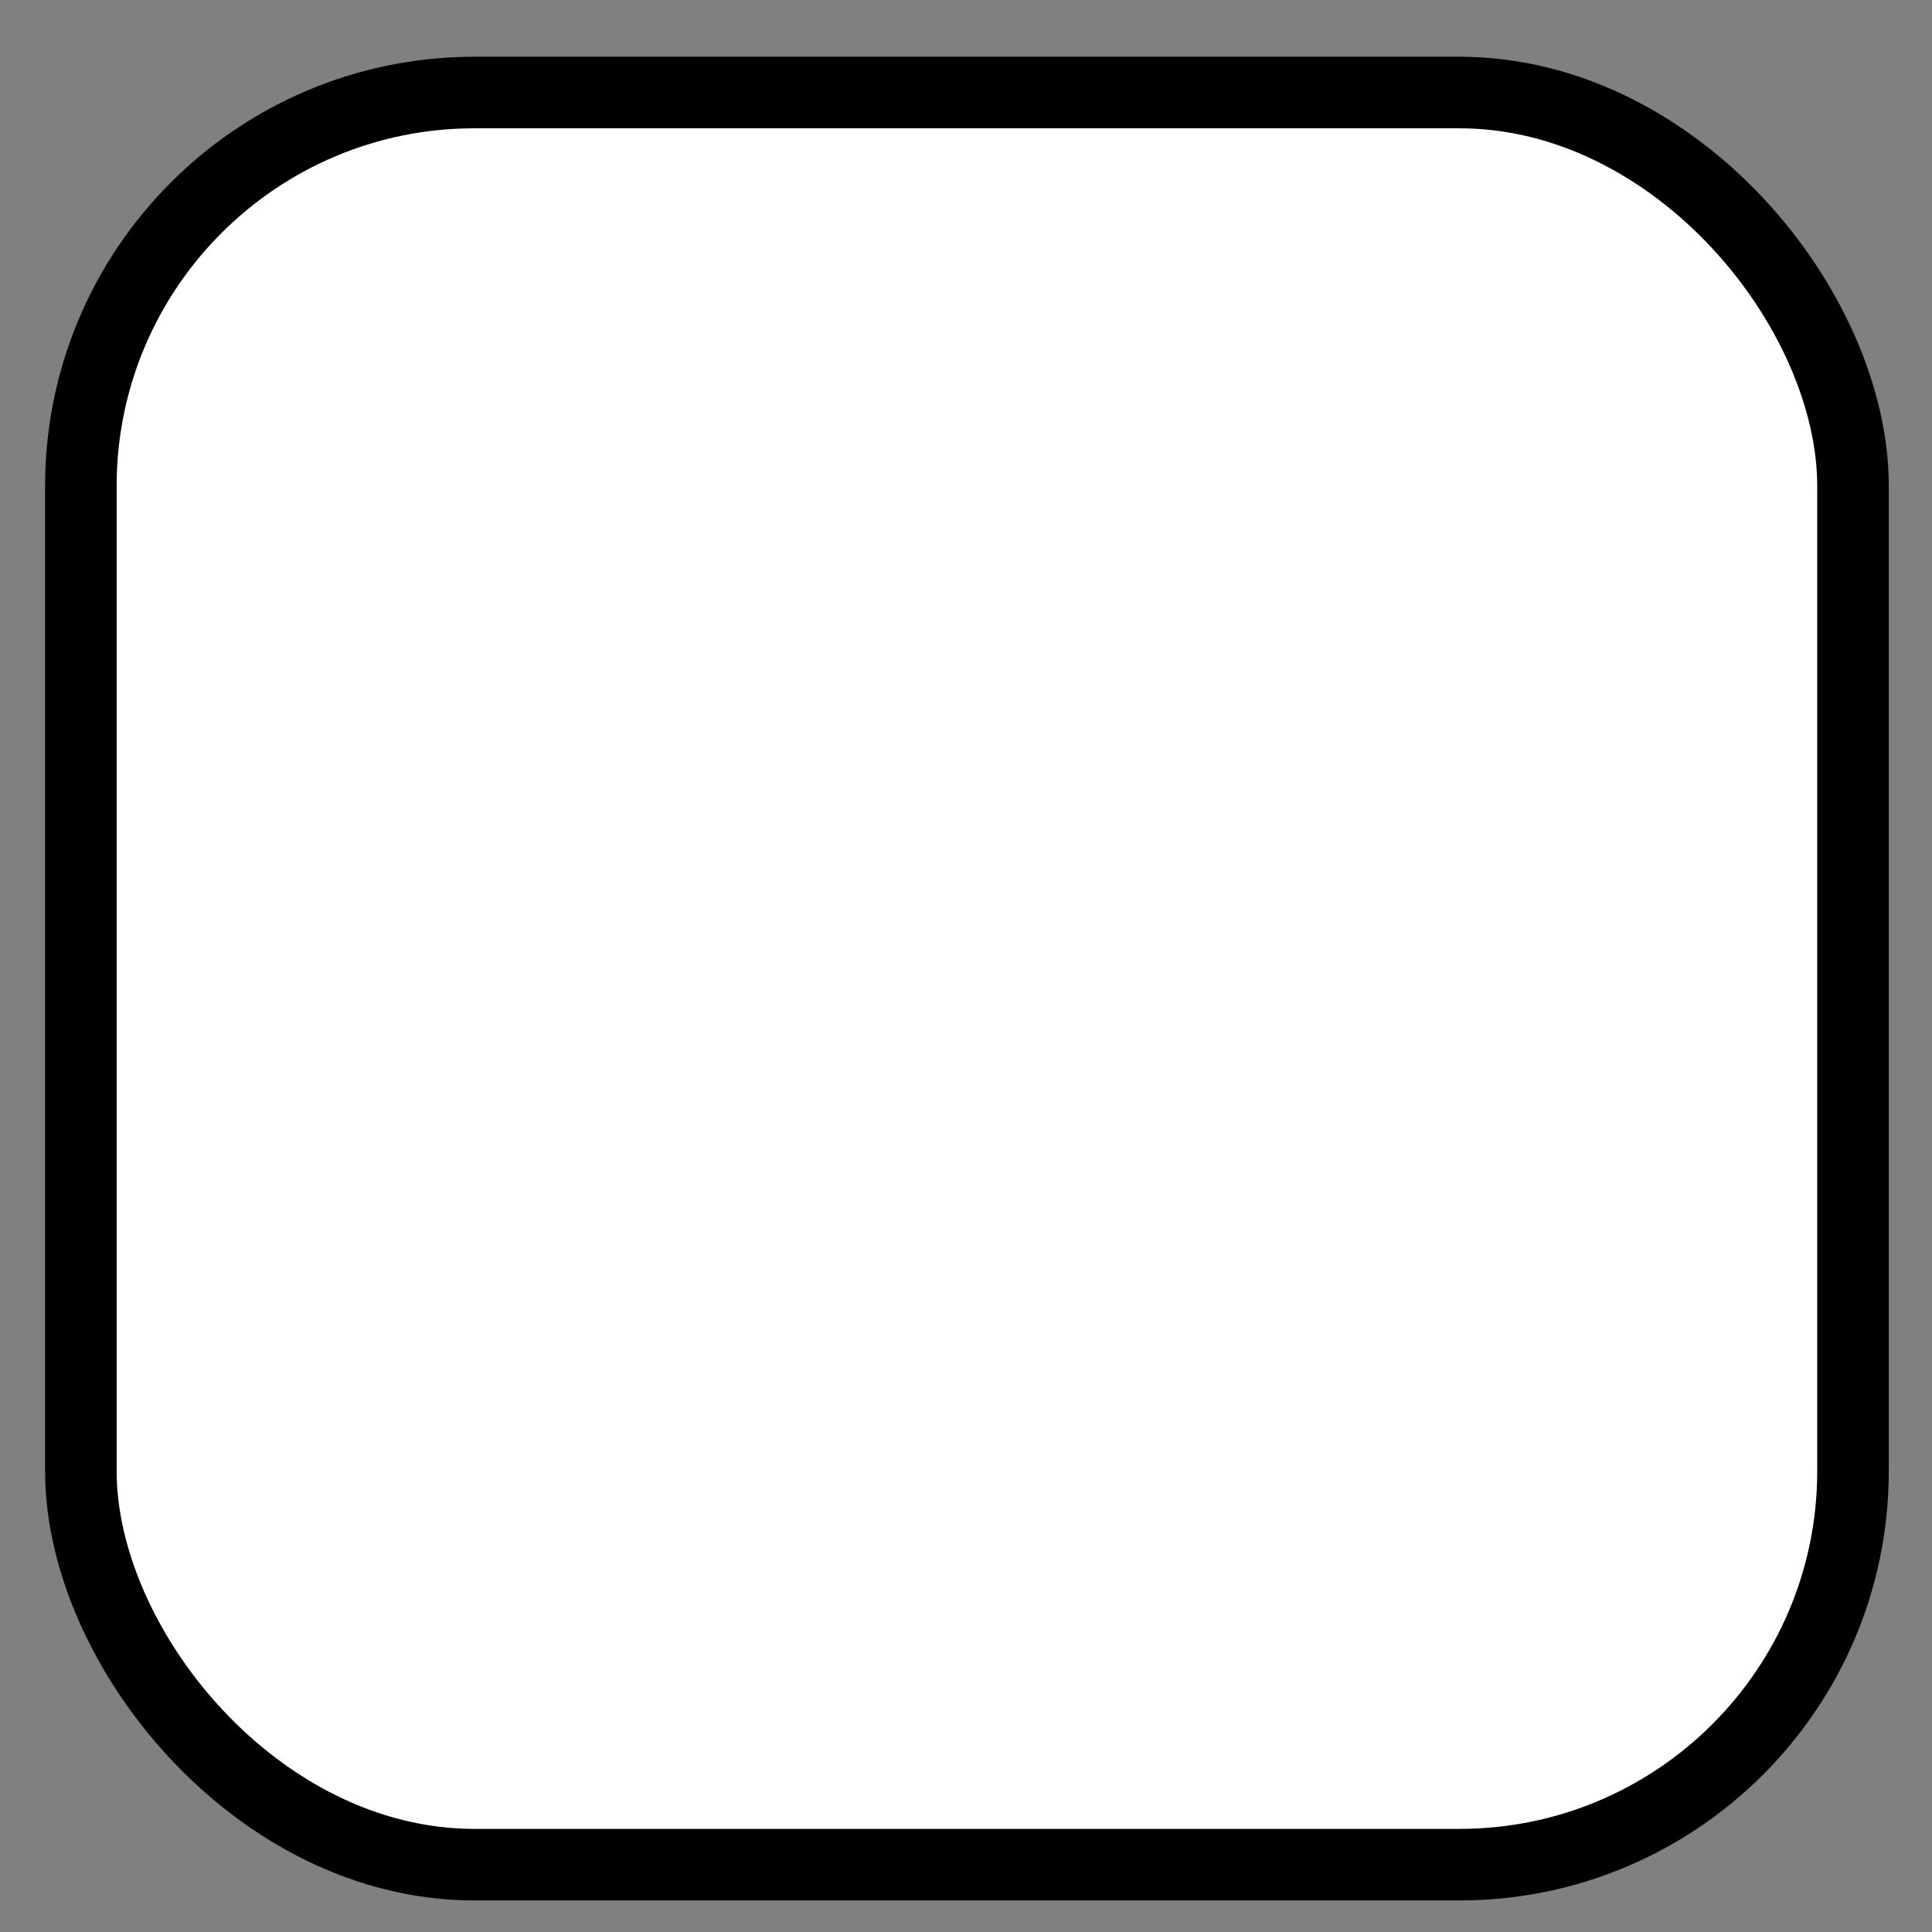 <svg width="27" height="27" viewBox="0 0 27 27" fill="none" xmlns="http://www.w3.org/2000/svg">
<rect x="0" y="0" width="27" height="27" fill="#808080" stroke="none"/>
<rect x="1.13" y="1.293" width="24.766" height="24.766" rx="5.5" fill="white"/>
<rect x="1.13" y="1.293" width="24.766" height="24.766" rx="5.5" stroke="black"/>
</svg>
